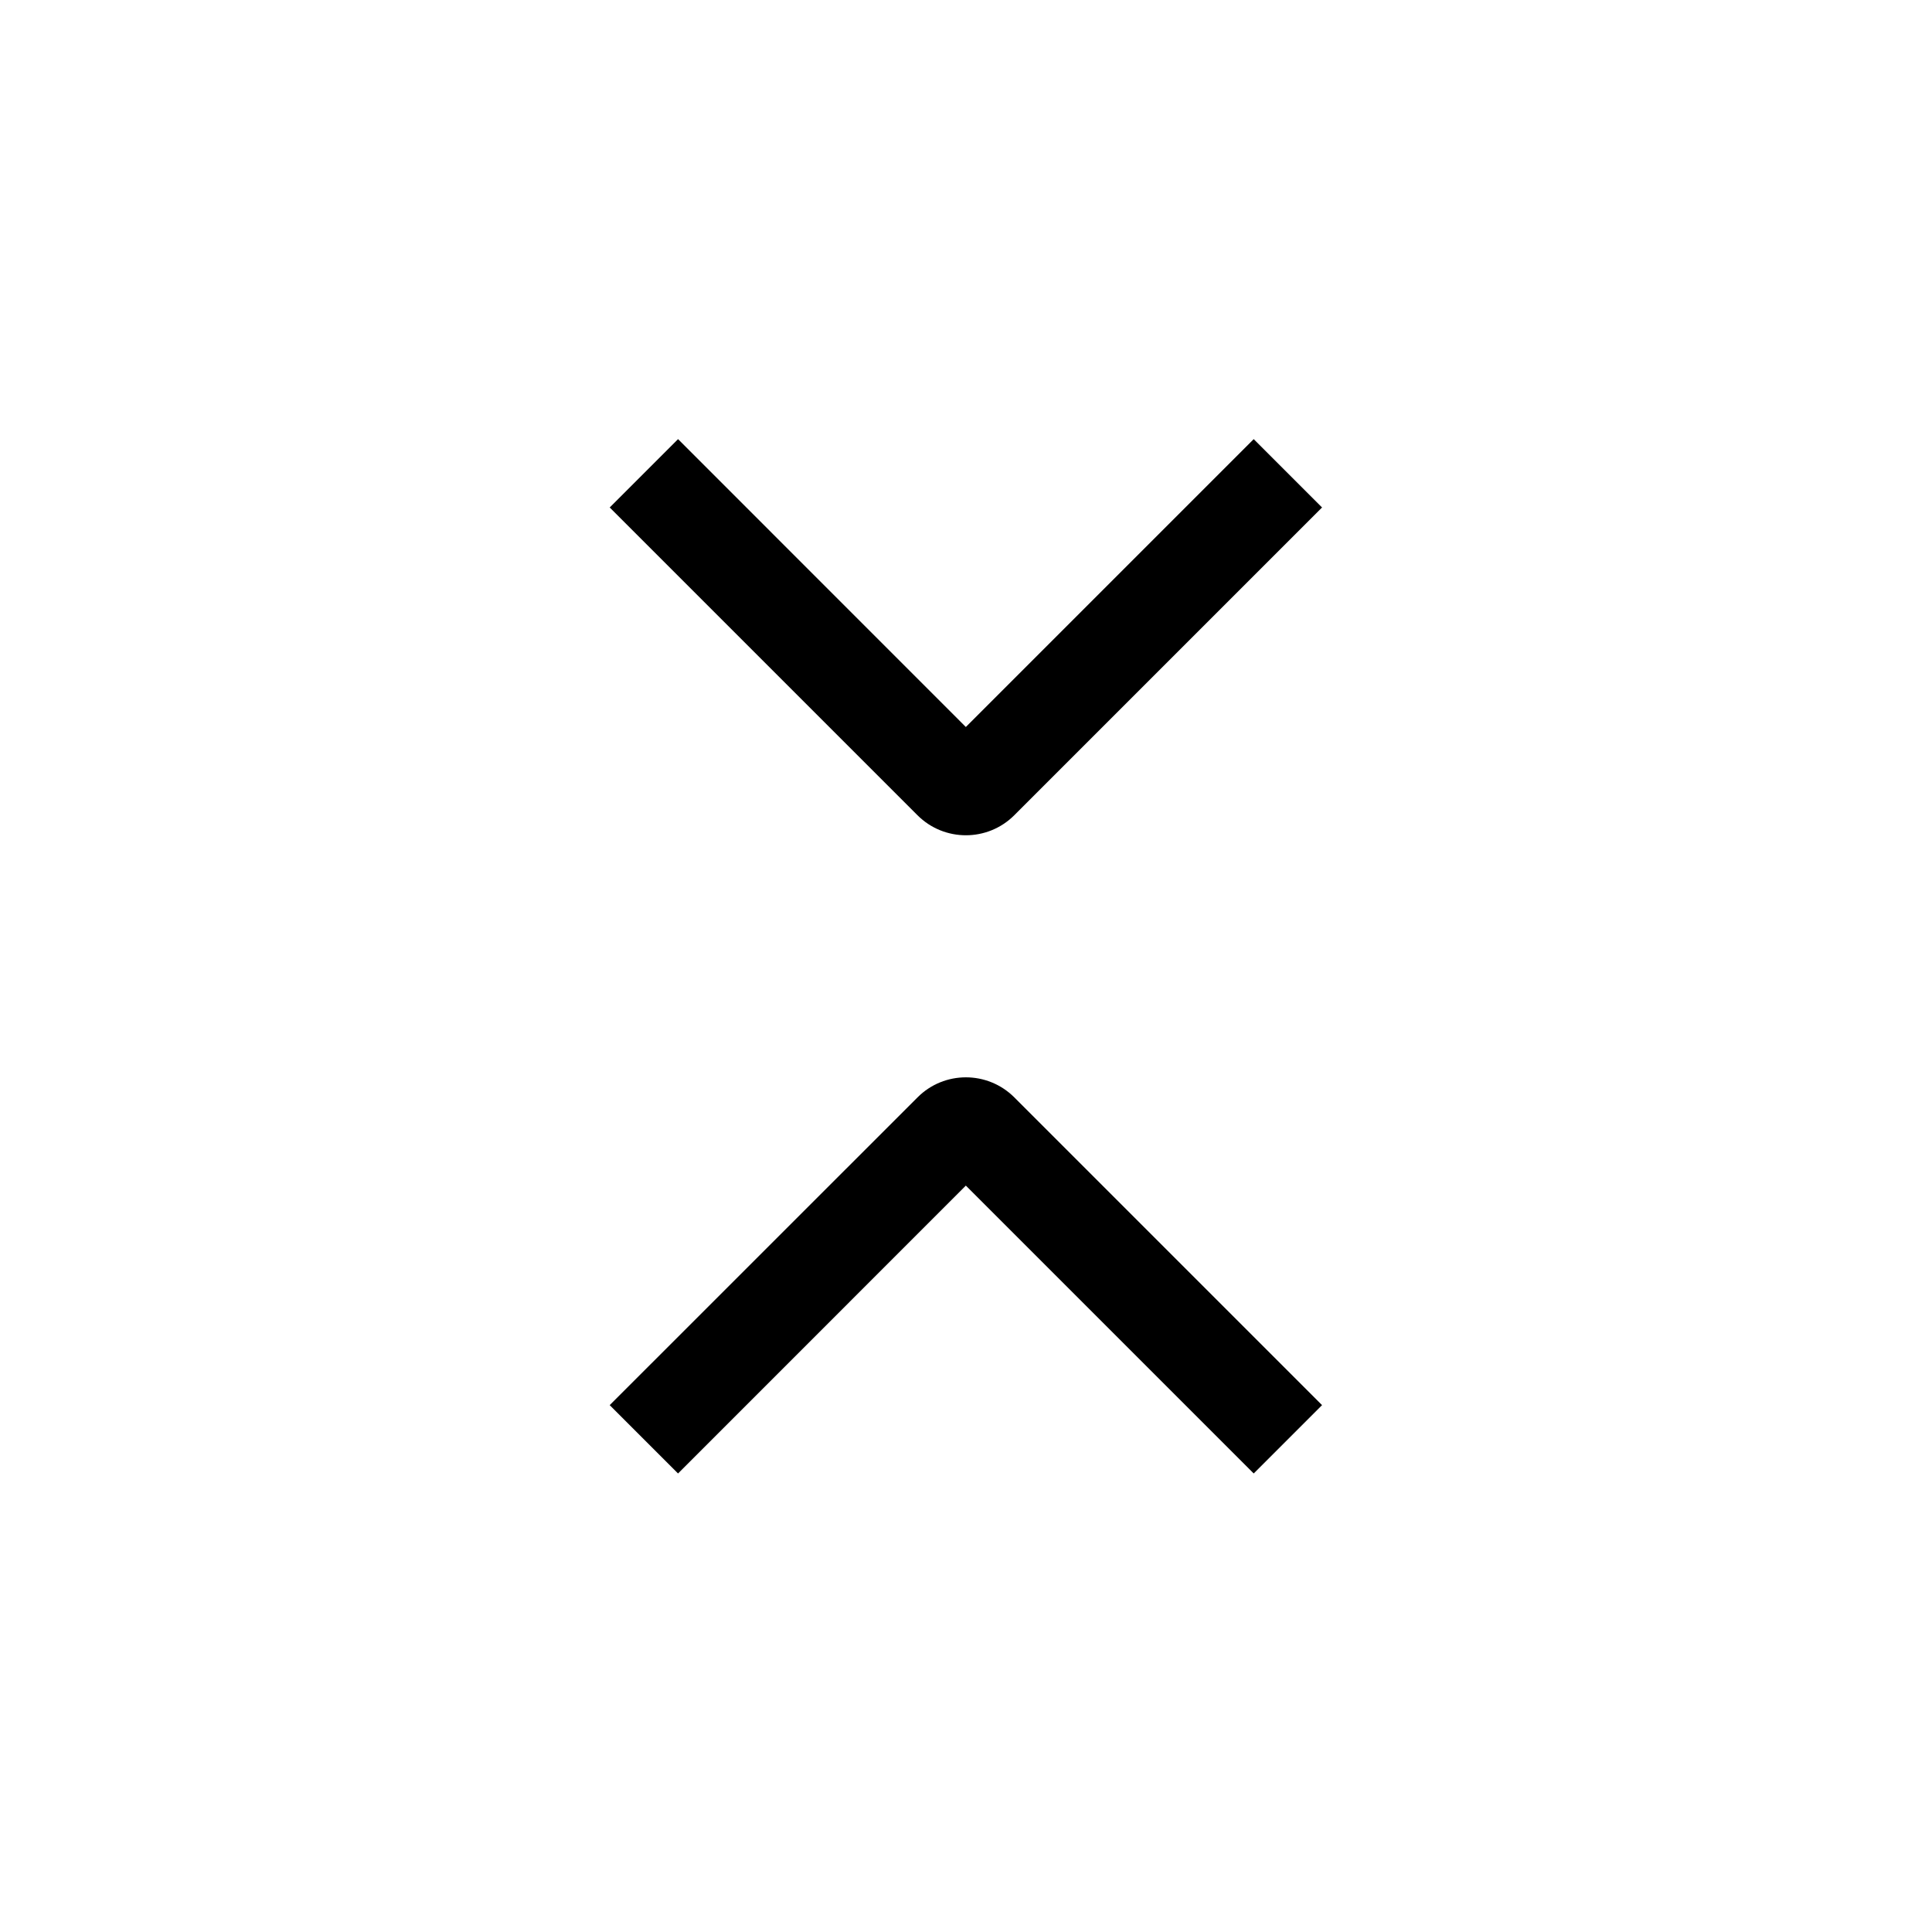 <svg width="24" height="24" viewBox="0 0 24 24" fill="none" xmlns="http://www.w3.org/2000/svg">
<path fill-rule="evenodd" clip-rule="evenodd" d="M12.6 13.632L16.423 17.455L15.574 18.304L11.998 14.728L8.423 18.304L7.574 17.455L11.398 13.632C11.729 13.3 12.268 13.3 12.6 13.632Z" fill="black"/>
<path fill-rule="evenodd" clip-rule="evenodd" d="M11.397 10.127L7.574 6.304L8.423 5.455L11.998 9.031L15.574 5.455L16.423 6.304L12.6 10.127C12.268 10.459 11.729 10.459 11.397 10.127Z" fill="black"/>
</svg>
